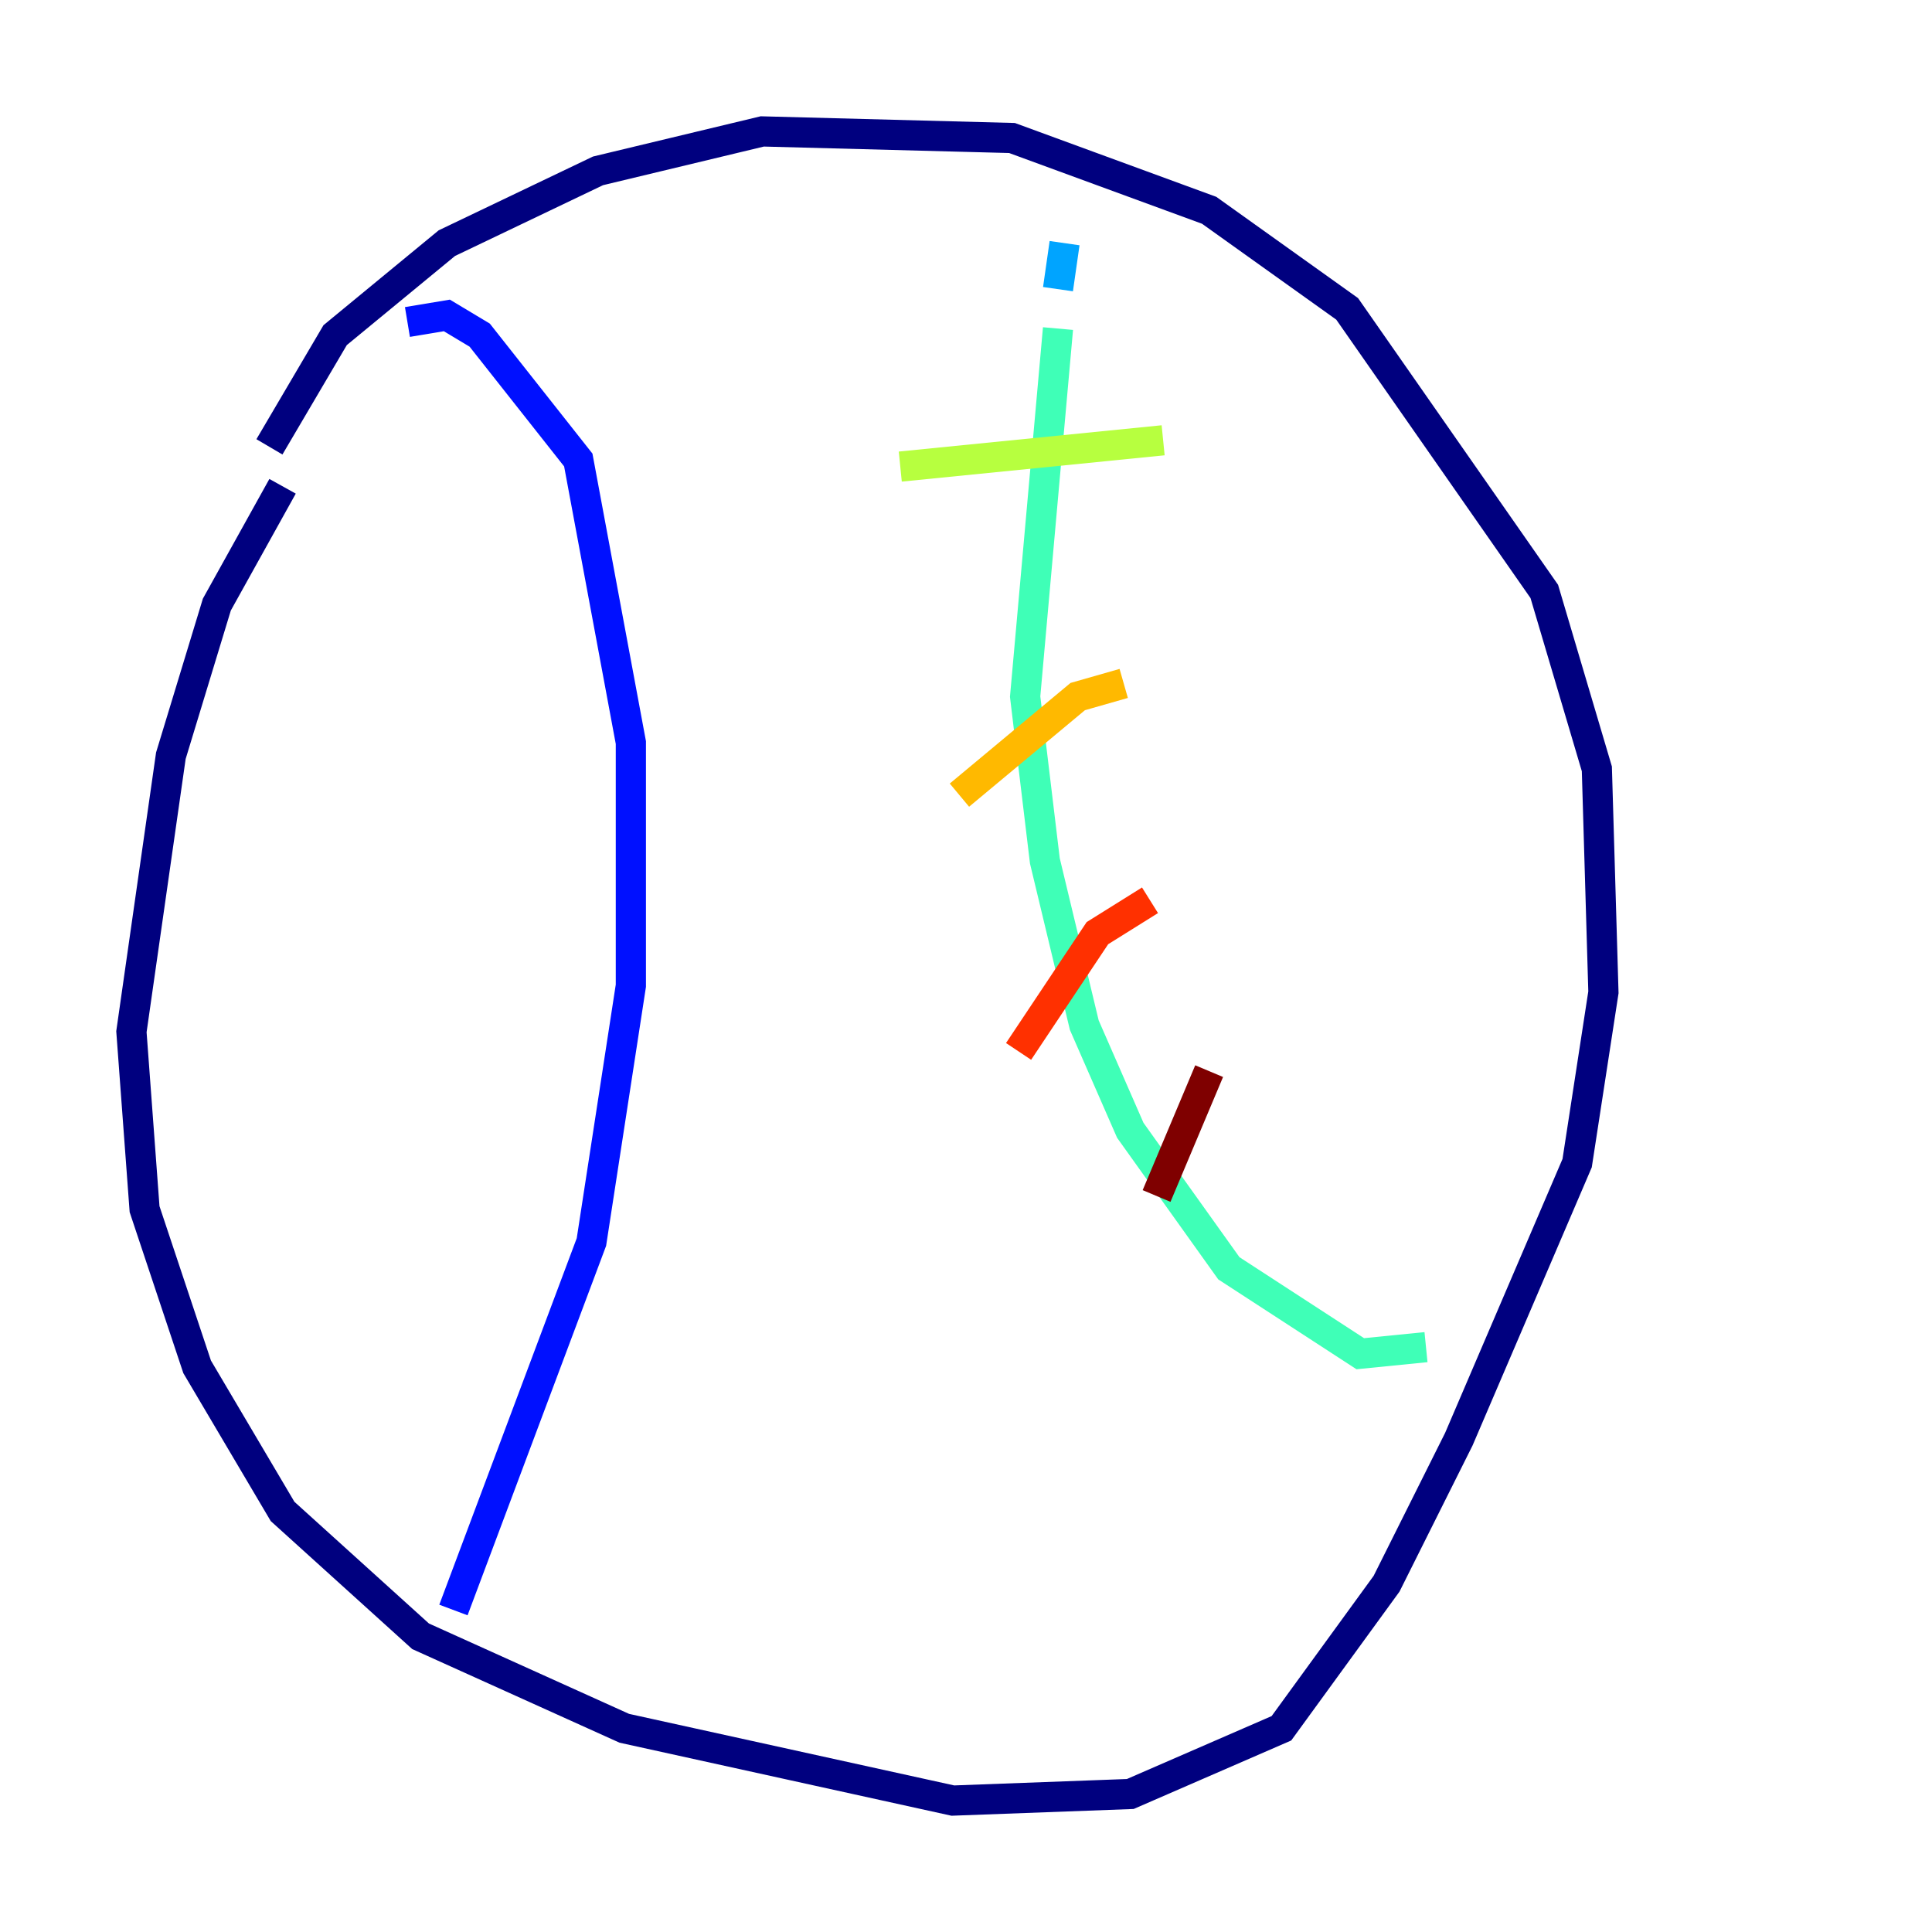 <?xml version="1.0" encoding="utf-8" ?>
<svg baseProfile="tiny" height="128" version="1.2" viewBox="0,0,128,128" width="128" xmlns="http://www.w3.org/2000/svg" xmlns:ev="http://www.w3.org/2001/xml-events" xmlns:xlink="http://www.w3.org/1999/xlink"><defs /><polyline fill="none" points="17.85,29.605 22.204,22.204 29.605,16.109 39.619,11.32 50.503,8.707 67.048,9.143 80.109,13.932 89.252,20.463 102.313,39.184 105.796,50.939 106.231,65.742 104.49,77.061 96.653,95.347 91.864,104.925 84.898,114.503 74.884,118.857 63.129,119.293 41.361,114.503 27.864,108.408 18.721,100.136 13.061,90.558 9.578,80.109 8.707,68.354 11.32,50.068 14.367,40.054 18.721,32.218" stroke="#00007f" stroke-width="2" /><polyline fill="none" points="26.993,21.333 29.605,20.898 31.782,22.204 38.313,30.476 41.796,49.197 41.796,65.306 39.184,82.286 30.041,106.667" stroke="#0010ff" stroke-width="2" /><polyline fill="none" points="70.531,16.109 70.095,19.157" stroke="#00a4ff" stroke-width="2" /><polyline fill="none" points="70.095,21.769 67.918,46.15 69.225,57.034 71.837,67.918 74.884,74.884 81.415,84.027 90.122,89.687 94.476,89.252" stroke="#3fffb7" stroke-width="2" /><polyline fill="none" points="59.646,30.912 77.061,29.17" stroke="#b7ff3f" stroke-width="2" /><polyline fill="none" points="63.565,52.68 71.401,46.15 74.449,45.279" stroke="#ffb900" stroke-width="2" /><polyline fill="none" points="67.483,69.66 72.707,61.823 76.191,59.646" stroke="#ff3000" stroke-width="2" /><polyline fill="none" points="80.109,70.966 76.626,79.238" stroke="#7f0000" stroke-width="2" /></svg>